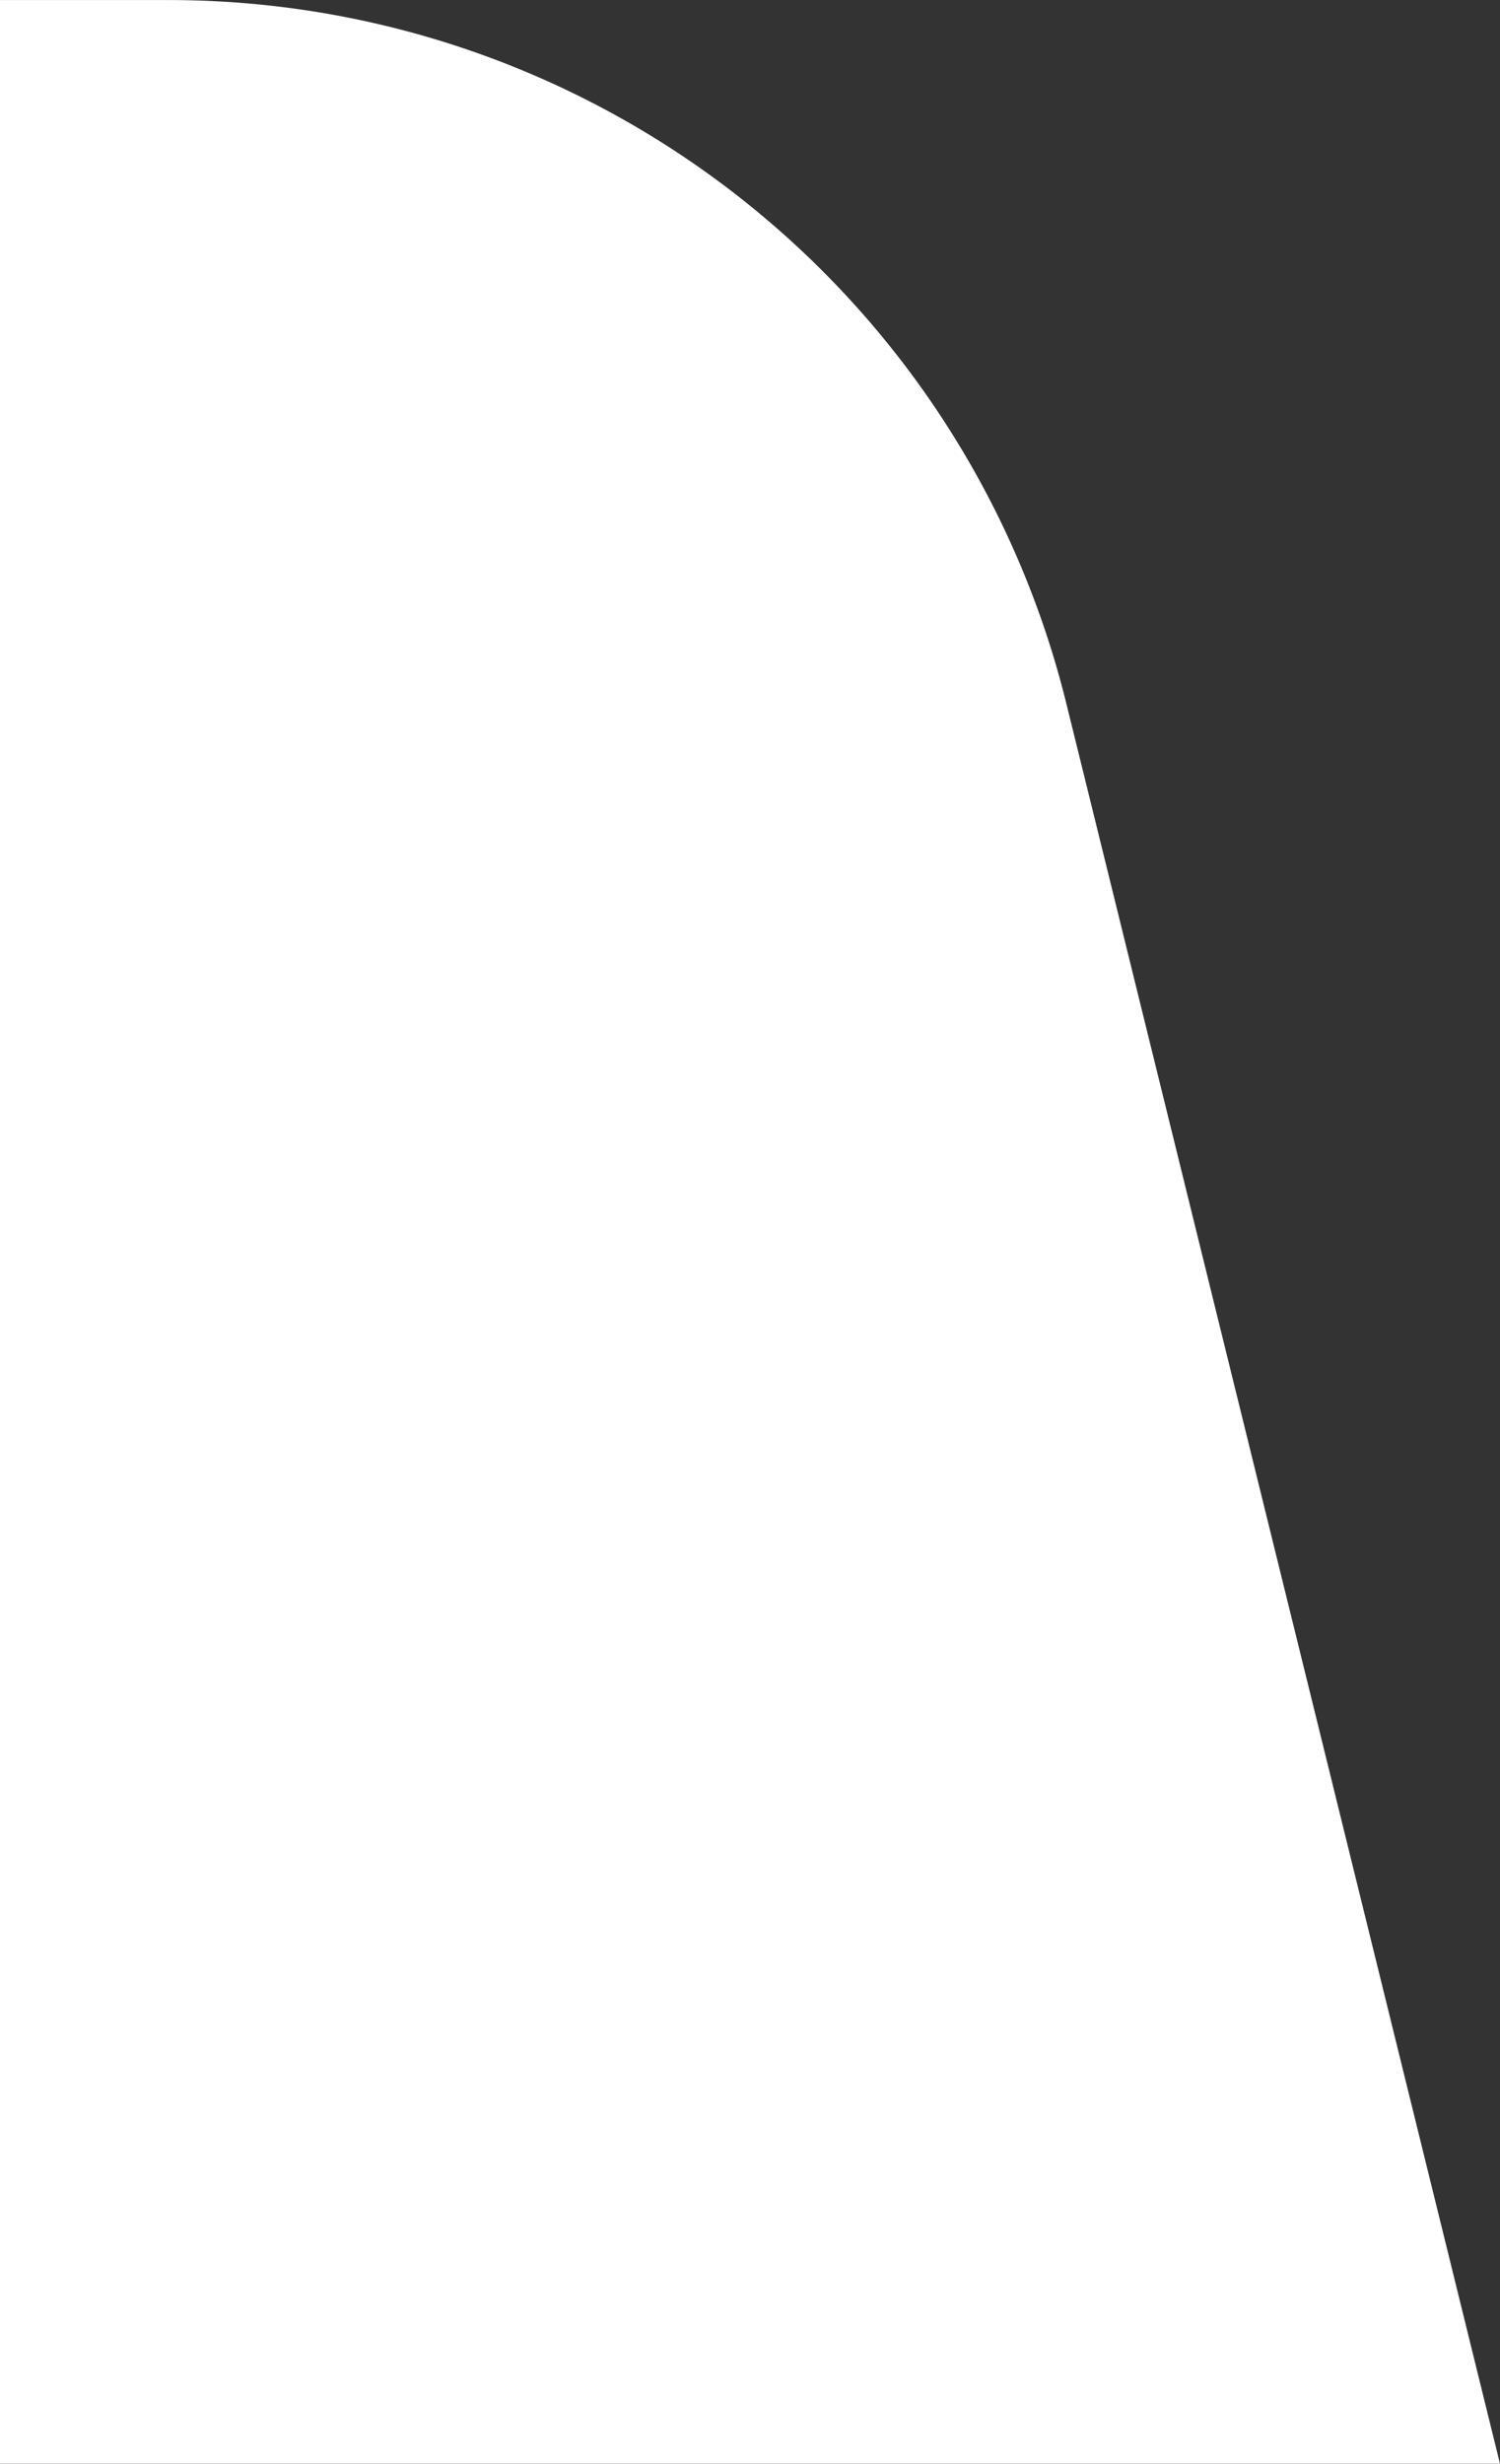 <svg xmlns="http://www.w3.org/2000/svg" width="26.43" height="43.386" viewBox="0 0 26.43 43.386">
  <rect x="0" y="0" width="26.43" height="43.386" fill="#333333" stroke="none"/>
  <path id="Path_1815" data-name="Path 1815" d="M289.483,54.6h-26.43V11.217h2.971a16.286,16.286,0,0,1,15.821,12.4L289.483,54.6Z" transform="translate(-263.053 -11.216)" fill="#ffffff"/>
</svg>
